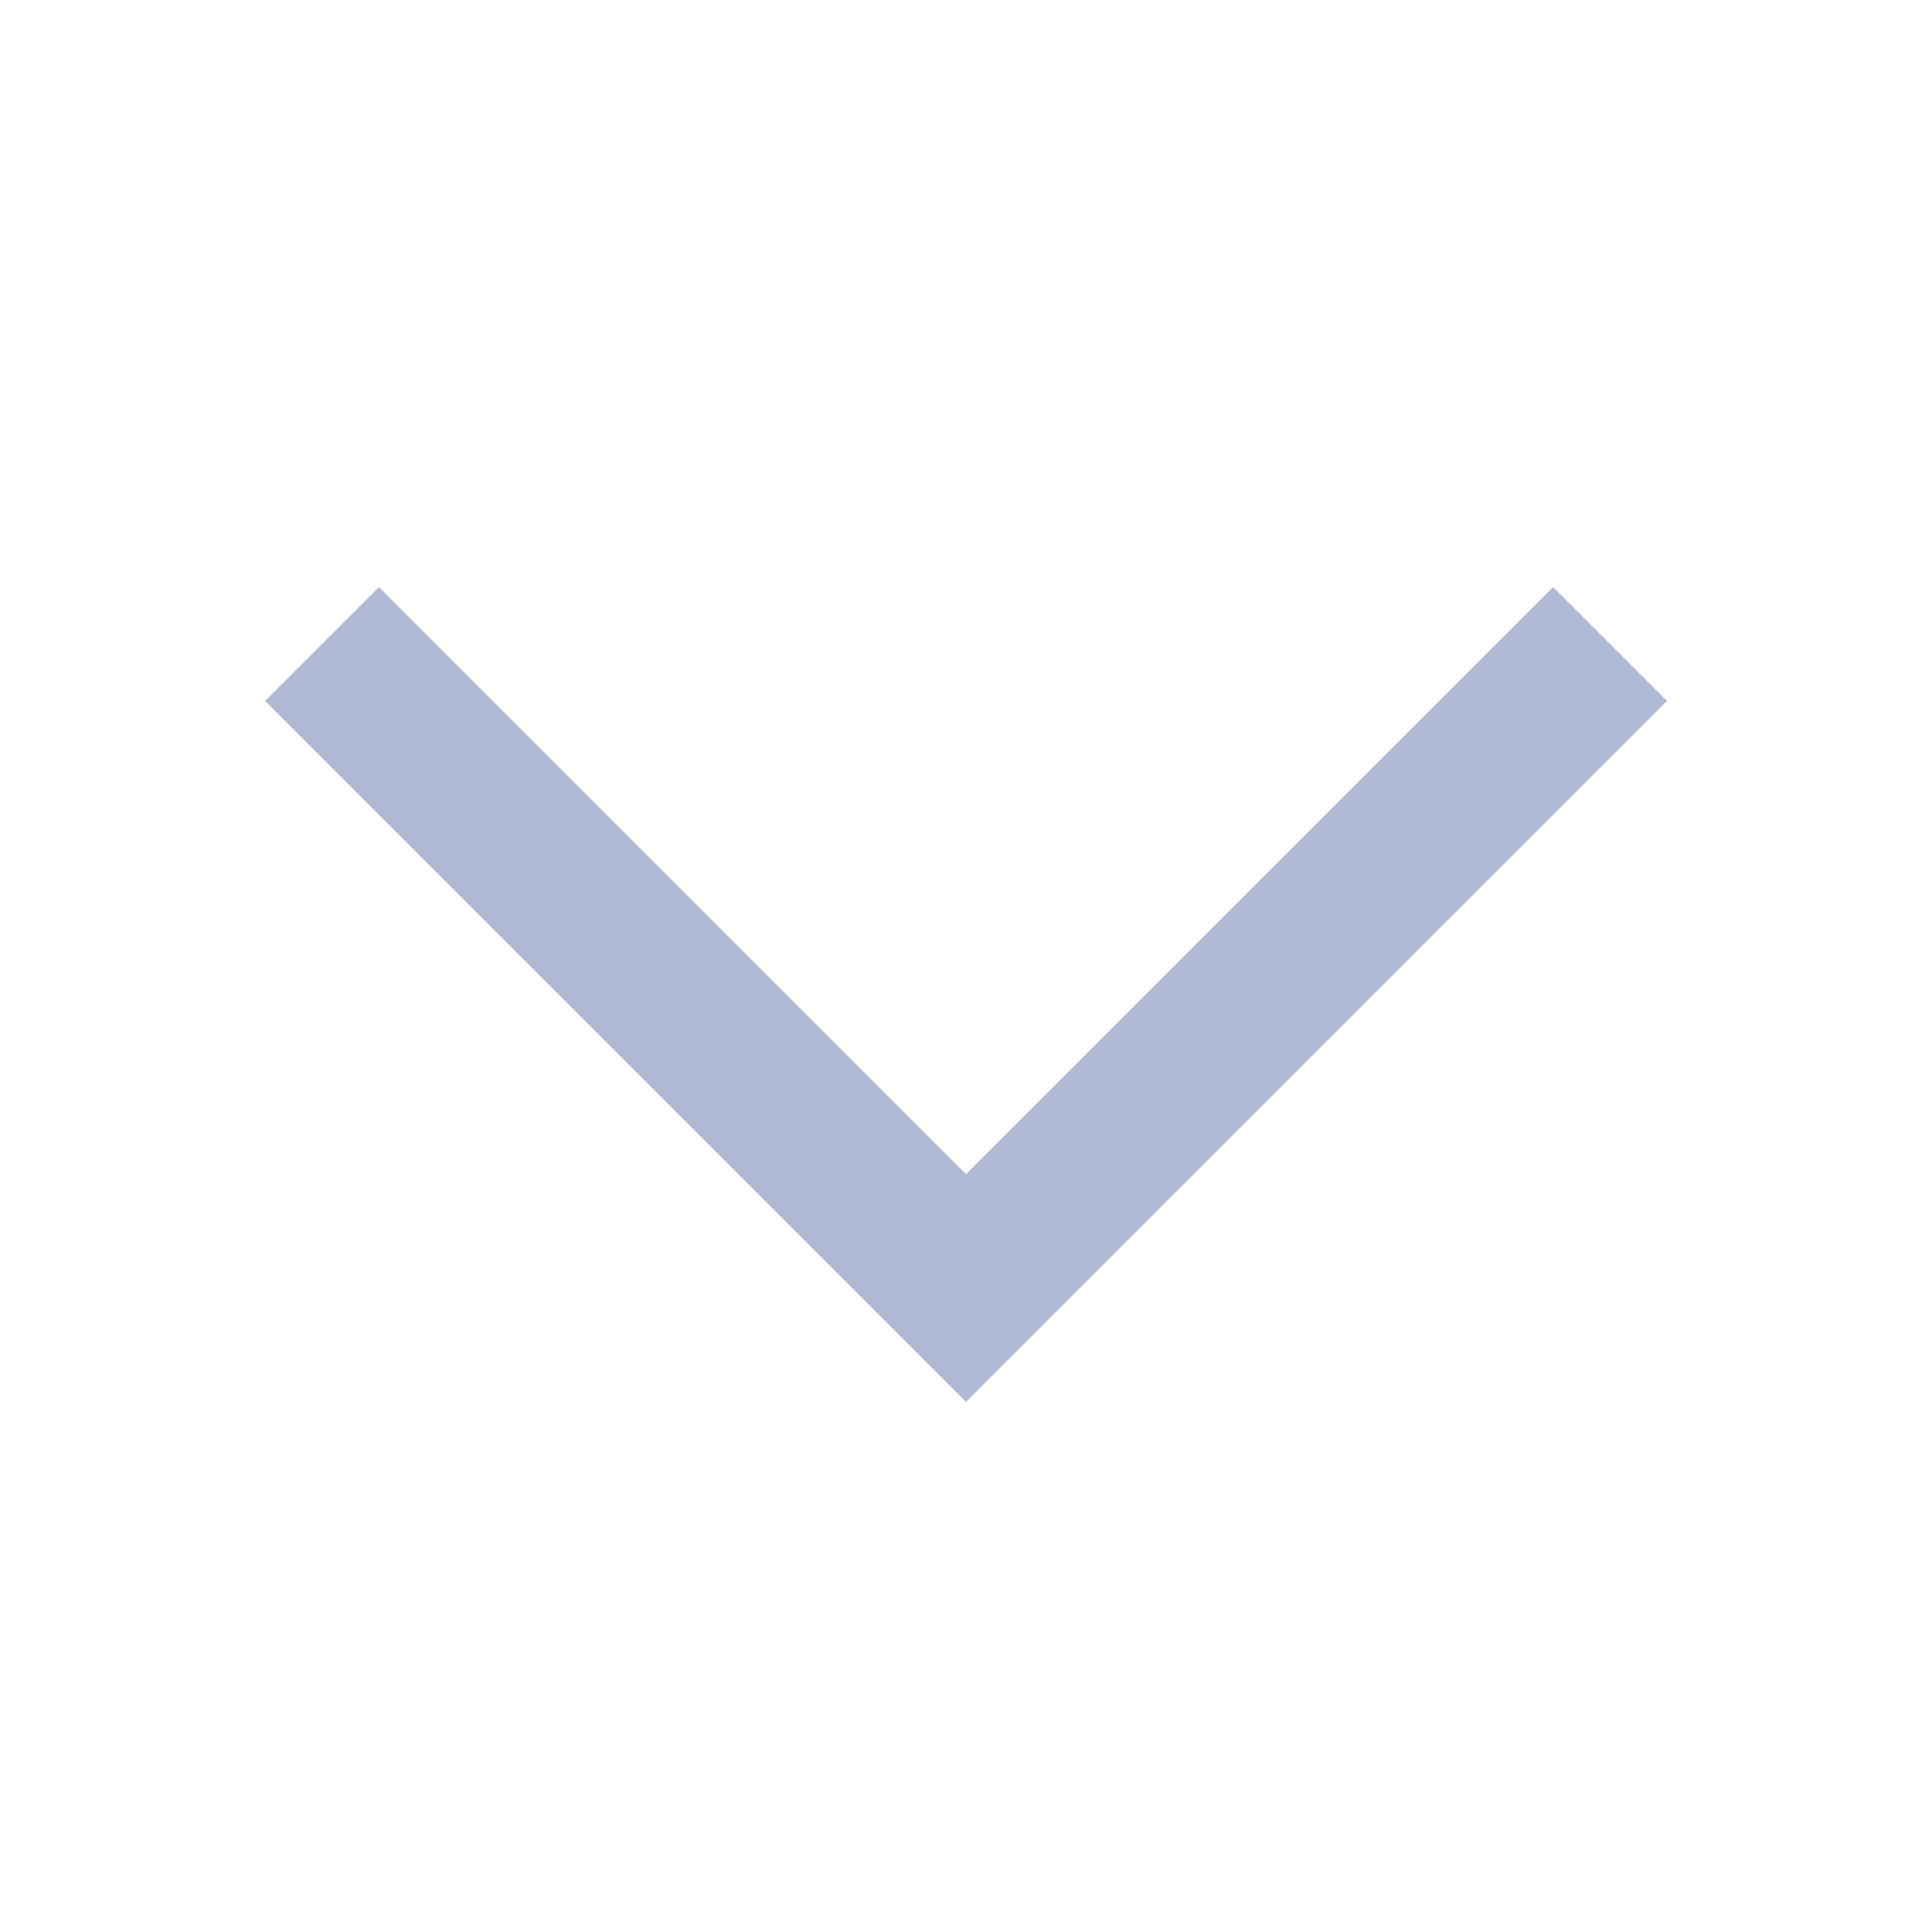 <svg width="16" height="16" viewBox="0 0 16 16" fill="none" xmlns="http://www.w3.org/2000/svg">
<path fill-rule="evenodd" clip-rule="evenodd" d="M12.862 4.862L13.805 5.805L8 11.61L2.195 5.805L3.138 4.862L8 9.724L12.862 4.862Z" fill="#B0B9D3"/>
</svg>
